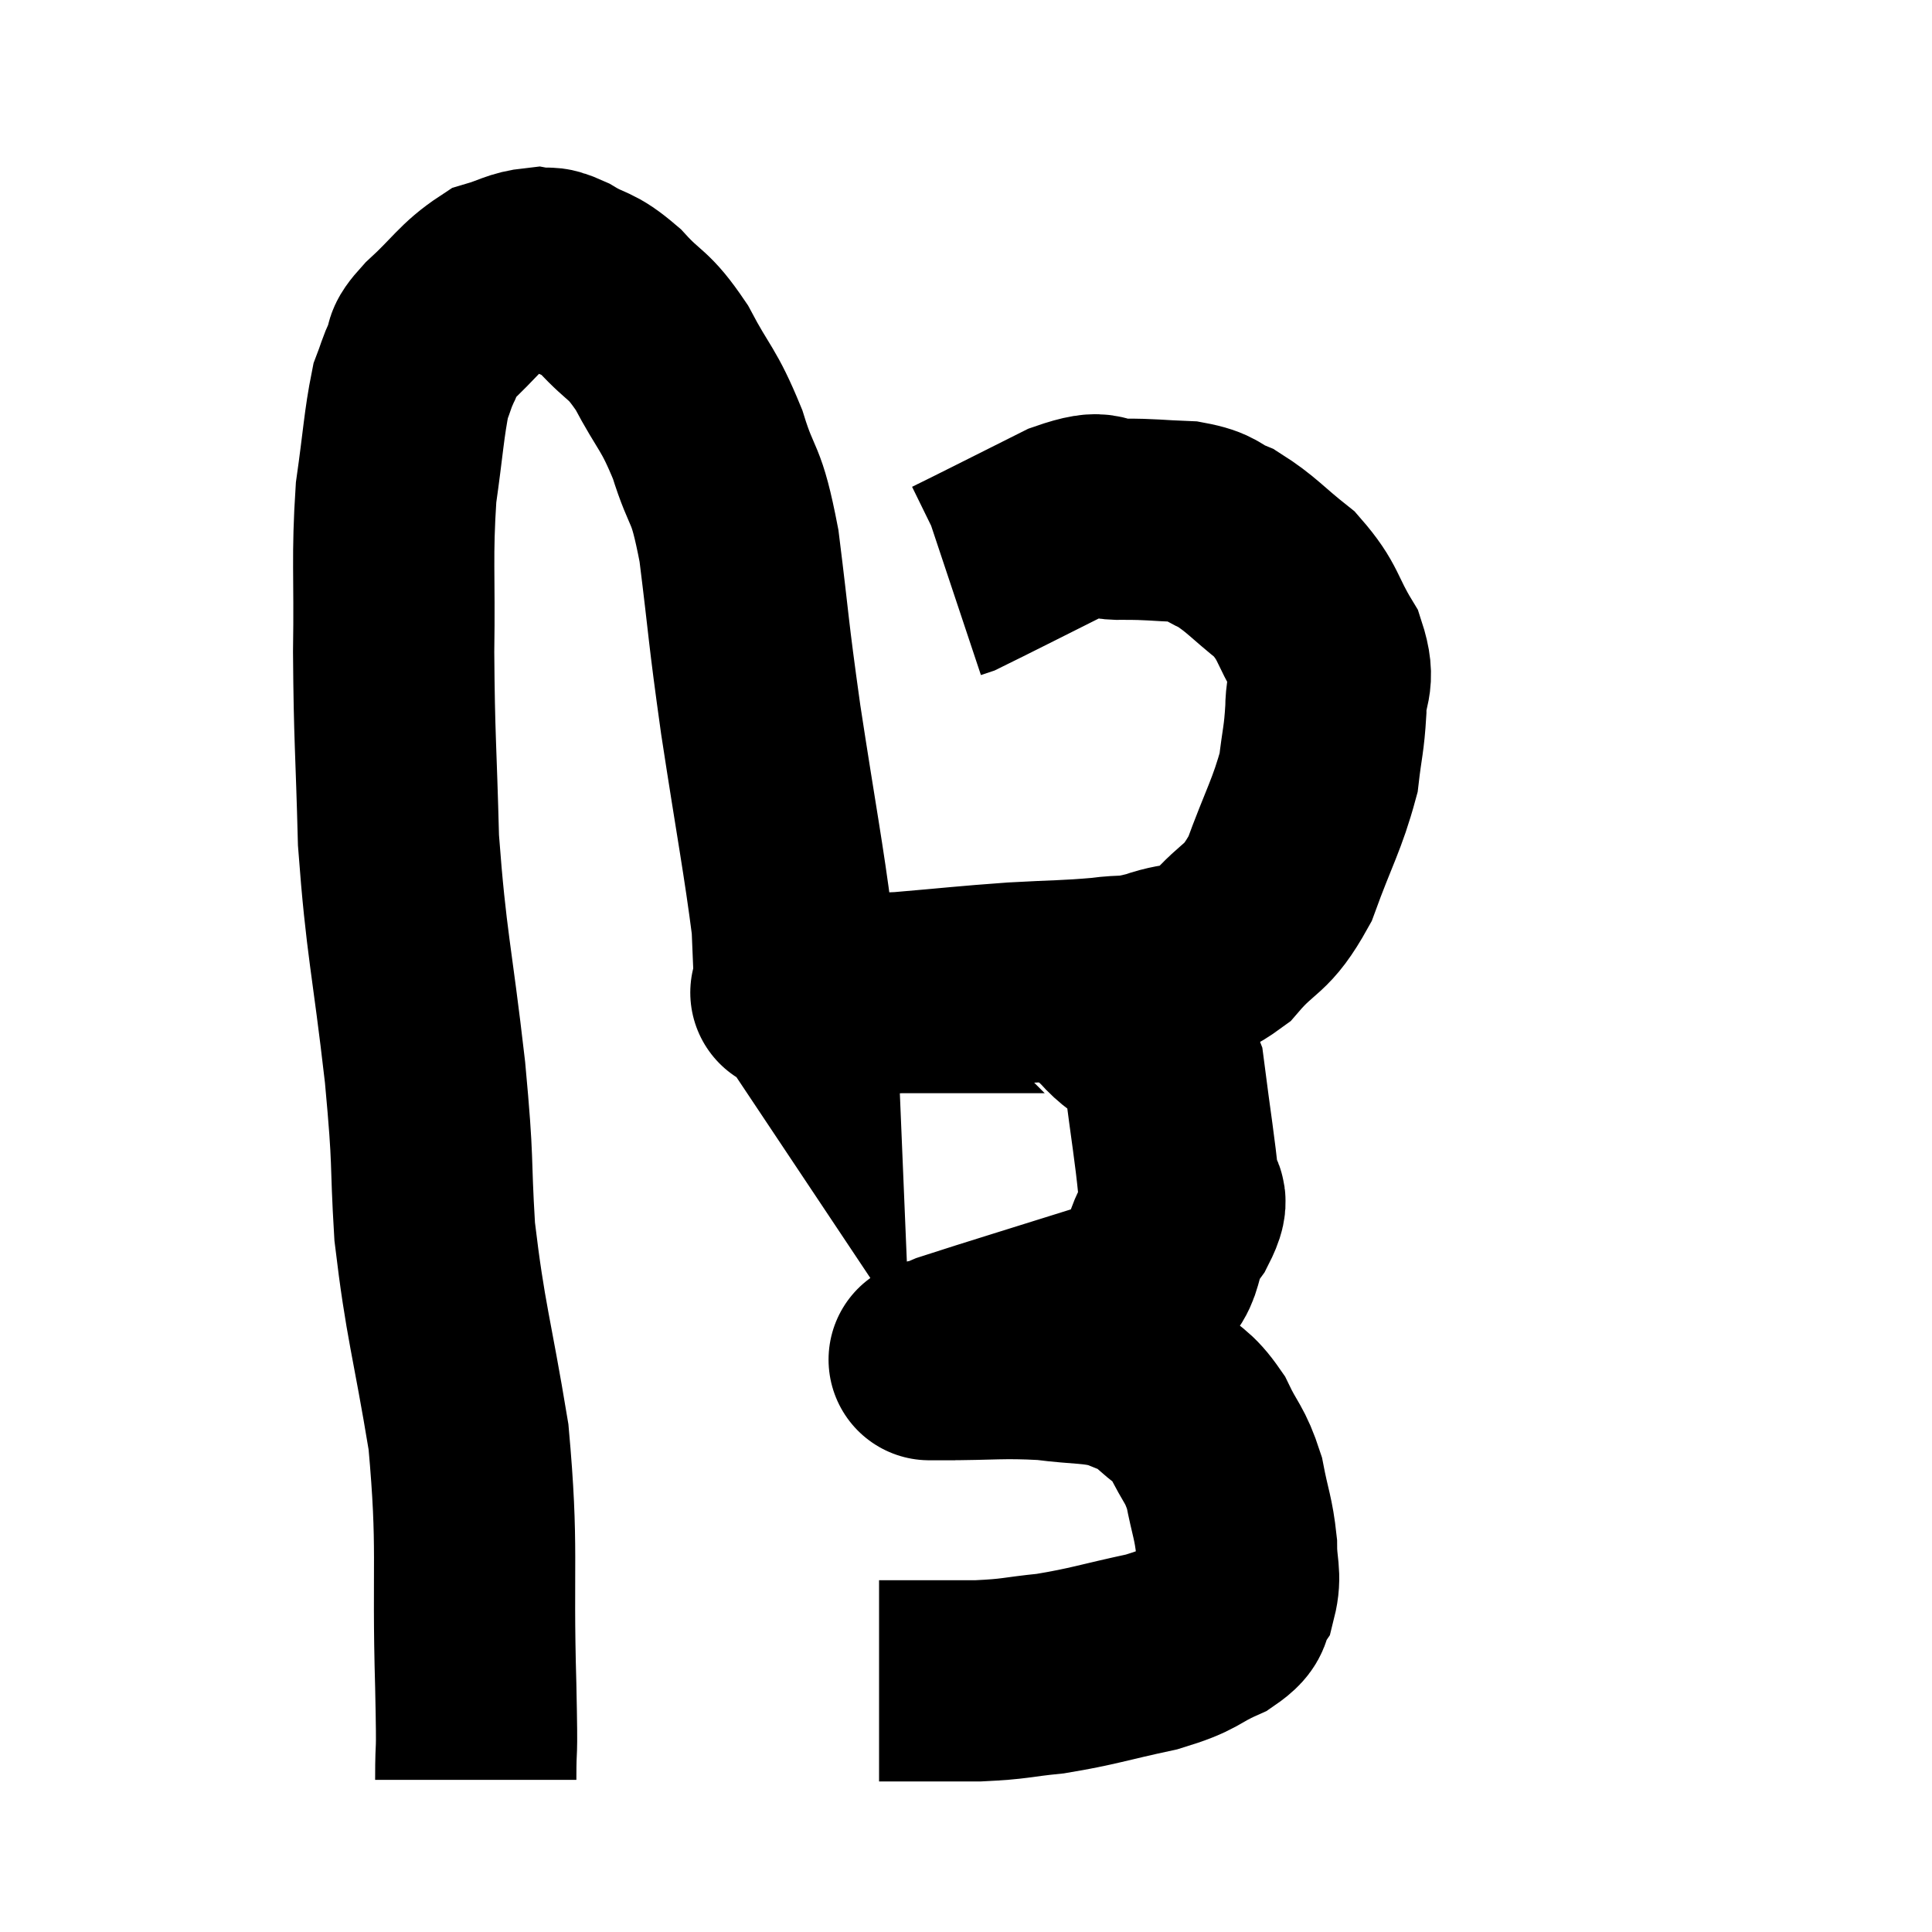<svg width="48" height="48" viewBox="0 0 48 48" xmlns="http://www.w3.org/2000/svg"><path d="M 11.82 44.22 C 11.82 43.05, 11.865 44.01, 11.82 41.88 C 11.73 38.79, 11.895 38.52, 11.64 35.7 C 11.22 33.15, 11.07 32.865, 10.8 30.6 C 10.68 28.62, 10.785 29.07, 10.56 26.64 C 10.23 23.76, 10.095 23.49, 9.9 20.88 C 9.84 18.54, 9.795 18.36, 9.78 16.2 C 9.81 14.22, 9.735 13.86, 9.84 12.24 C 10.02 10.98, 10.035 10.545, 10.2 9.72 C 10.35 9.33, 10.335 9.3, 10.5 8.94 C 10.68 8.61, 10.41 8.775, 10.86 8.28 C 11.58 7.62, 11.685 7.365, 12.3 6.96 C 12.81 6.81, 12.9 6.705, 13.32 6.66 C 13.65 6.72, 13.515 6.57, 13.98 6.78 C 14.58 7.14, 14.565 6.975, 15.18 7.5 C 15.81 8.19, 15.84 7.995, 16.44 8.88 C 17.01 9.96, 17.1 9.87, 17.58 11.04 C 17.97 12.3, 18.03 11.85, 18.36 13.56 C 18.63 15.72, 18.57 15.525, 18.9 17.88 C 19.29 20.43, 19.47 21.345, 19.68 22.98 C 19.71 23.7, 19.725 24.06, 19.74 24.42 C 19.74 24.42, 19.74 24.42, 19.74 24.42 C 19.74 24.42, 19.71 24.375, 19.74 24.42 C 19.8 24.51, 19.815 24.54, 19.86 24.6 C 19.89 24.63, 19.905 24.645, 19.92 24.66 C 19.92 24.66, 19.305 24.66, 19.92 24.66 C 21.15 24.66, 21.06 24.72, 22.38 24.66 C 23.79 24.54, 23.955 24.51, 25.2 24.42 C 26.28 24.36, 26.49 24.375, 27.36 24.3 C 28.02 24.21, 27.93 24.315, 28.68 24.12 C 29.52 23.82, 29.58 24.09, 30.36 23.52 C 31.08 22.68, 31.2 22.92, 31.8 21.84 C 32.28 20.52, 32.475 20.25, 32.76 19.2 C 32.85 18.42, 32.895 18.39, 32.94 17.64 C 32.94 16.92, 33.195 16.98, 32.94 16.2 C 32.43 15.36, 32.535 15.225, 31.92 14.52 C 31.2 13.95, 31.095 13.77, 30.48 13.38 C 29.97 13.17, 30.105 13.08, 29.46 12.96 C 28.68 12.93, 28.635 12.9, 27.9 12.9 C 27.21 12.93, 27.555 12.6, 26.52 12.96 C 25.14 13.65, 24.495 13.98, 23.76 14.34 C 23.67 14.37, 23.625 14.385, 23.58 14.4 L 23.58 14.4" fill="none" stroke="black" stroke-width="5"></path><path d="M 26.7 24.42 C 27.18 24.81, 27.105 24.645, 27.66 25.2 C 28.29 25.92, 28.515 25.575, 28.92 26.64 C 29.1 28.05, 29.19 28.545, 29.28 29.46 C 29.28 29.88, 29.64 29.595, 29.28 30.3 C 28.56 31.29, 29.25 31.455, 27.84 32.28 C 25.74 32.94, 24.795 33.225, 23.64 33.6 C 23.43 33.69, 23.325 33.735, 23.22 33.78 C 23.22 33.78, 23.175 33.78, 23.22 33.78 C 23.31 33.78, 22.71 33.78, 23.4 33.78 C 24.69 33.78, 24.87 33.72, 25.98 33.78 C 26.91 33.9, 27.135 33.84, 27.84 34.02 C 28.32 34.26, 28.32 34.14, 28.8 34.5 C 29.28 34.98, 29.355 34.875, 29.76 35.46 C 30.09 36.15, 30.18 36.105, 30.42 36.84 C 30.57 37.62, 30.645 37.71, 30.72 38.4 C 30.72 39, 30.84 39.12, 30.72 39.6 C 30.48 39.96, 30.765 39.96, 30.24 40.32 C 29.43 40.68, 29.655 40.725, 28.62 41.04 C 27.36 41.31, 27.18 41.4, 26.1 41.58 C 25.2 41.67, 25.26 41.715, 24.3 41.76 C 23.28 41.76, 22.875 41.76, 22.26 41.76 C 22.05 41.76, 21.945 41.76, 21.84 41.76 L 21.84 41.76" fill="none" stroke="black" stroke-width="5"></path></svg>